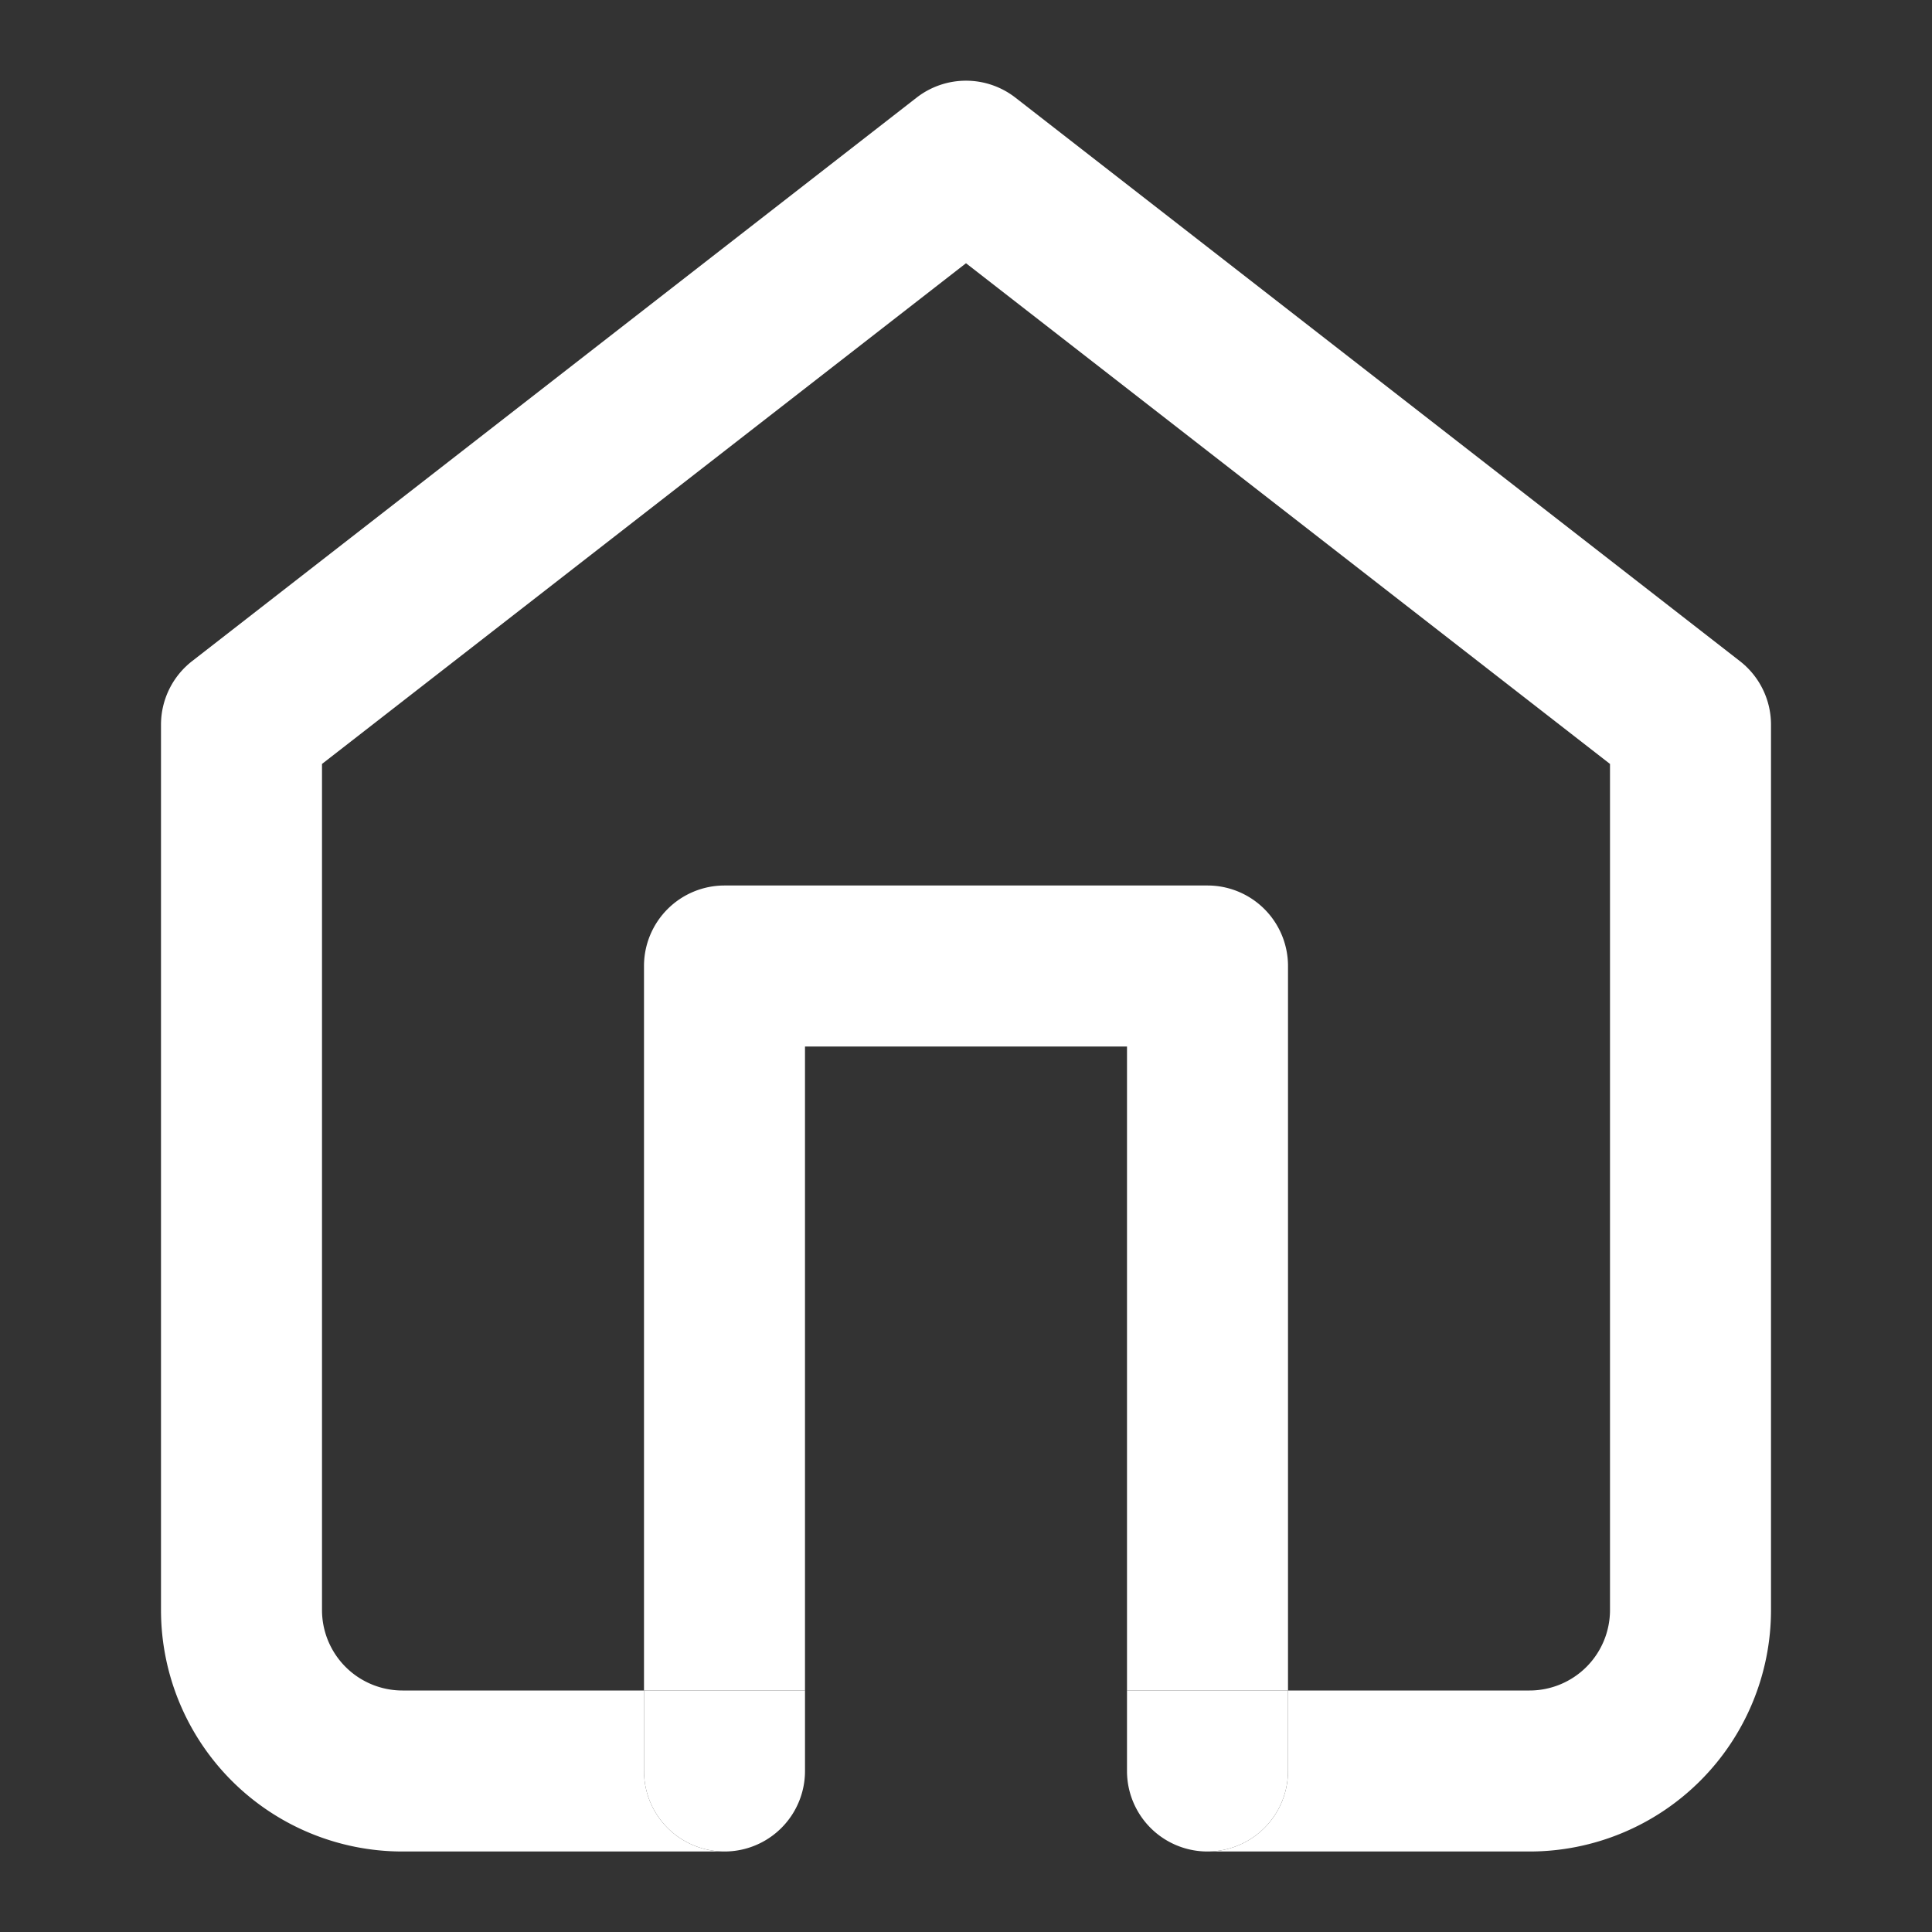 <svg xmlns="http://www.w3.org/2000/svg" viewBox="0 0 24 24"><rect x="0" y="0" width="24" height="24" fill="#333333" stroke="none"/><defs><style>.cls-1{fill:none;}.cls-2{fill:#fff;}</style></defs><title>Asset 15</title><g id="Layer_2" data-name="Layer 2"><g id="Layer_1-2" data-name="Layer 1"><path class="cls-1" d="M0,0H24V24H0Z"/><path class="cls-1" d="M9,11h6a1,1,0,0,1,1,1v9h3a1,1,0,0,0,1-1V9.49L12,3.27,4,9.49V20a1,1,0,0,0,1,1H8V12A1,1,0,0,1,9,11Z"/><rect class="cls-1" x="10" y="13" width="4" height="8"/><path class="cls-2" d="M21.61,8.21l-9-7a1,1,0,0,0-1.22,0l-9,7A1,1,0,0,0,2,9V20a3,3,0,0,0,3,3H9a1,1,0,0,1-1-1V21H5a1,1,0,0,1-1-1V9.49l8-6.22,8,6.22V20a1,1,0,0,1-1,1H16v1a1,1,0,0,1-1,1h4a3,3,0,0,0,3-3V9A1,1,0,0,0,21.61,8.21Z"/><path class="cls-2" d="M10,13h4v8h2V12a1,1,0,0,0-1-1H9a1,1,0,0,0-1,1v9h2Z"/><path class="cls-2" d="M10,22V21H8v1a1,1,0,0,0,2,0Z"/><path class="cls-2" d="M16,22V21H14v1a1,1,0,0,0,2,0Z"/></g></g></svg>